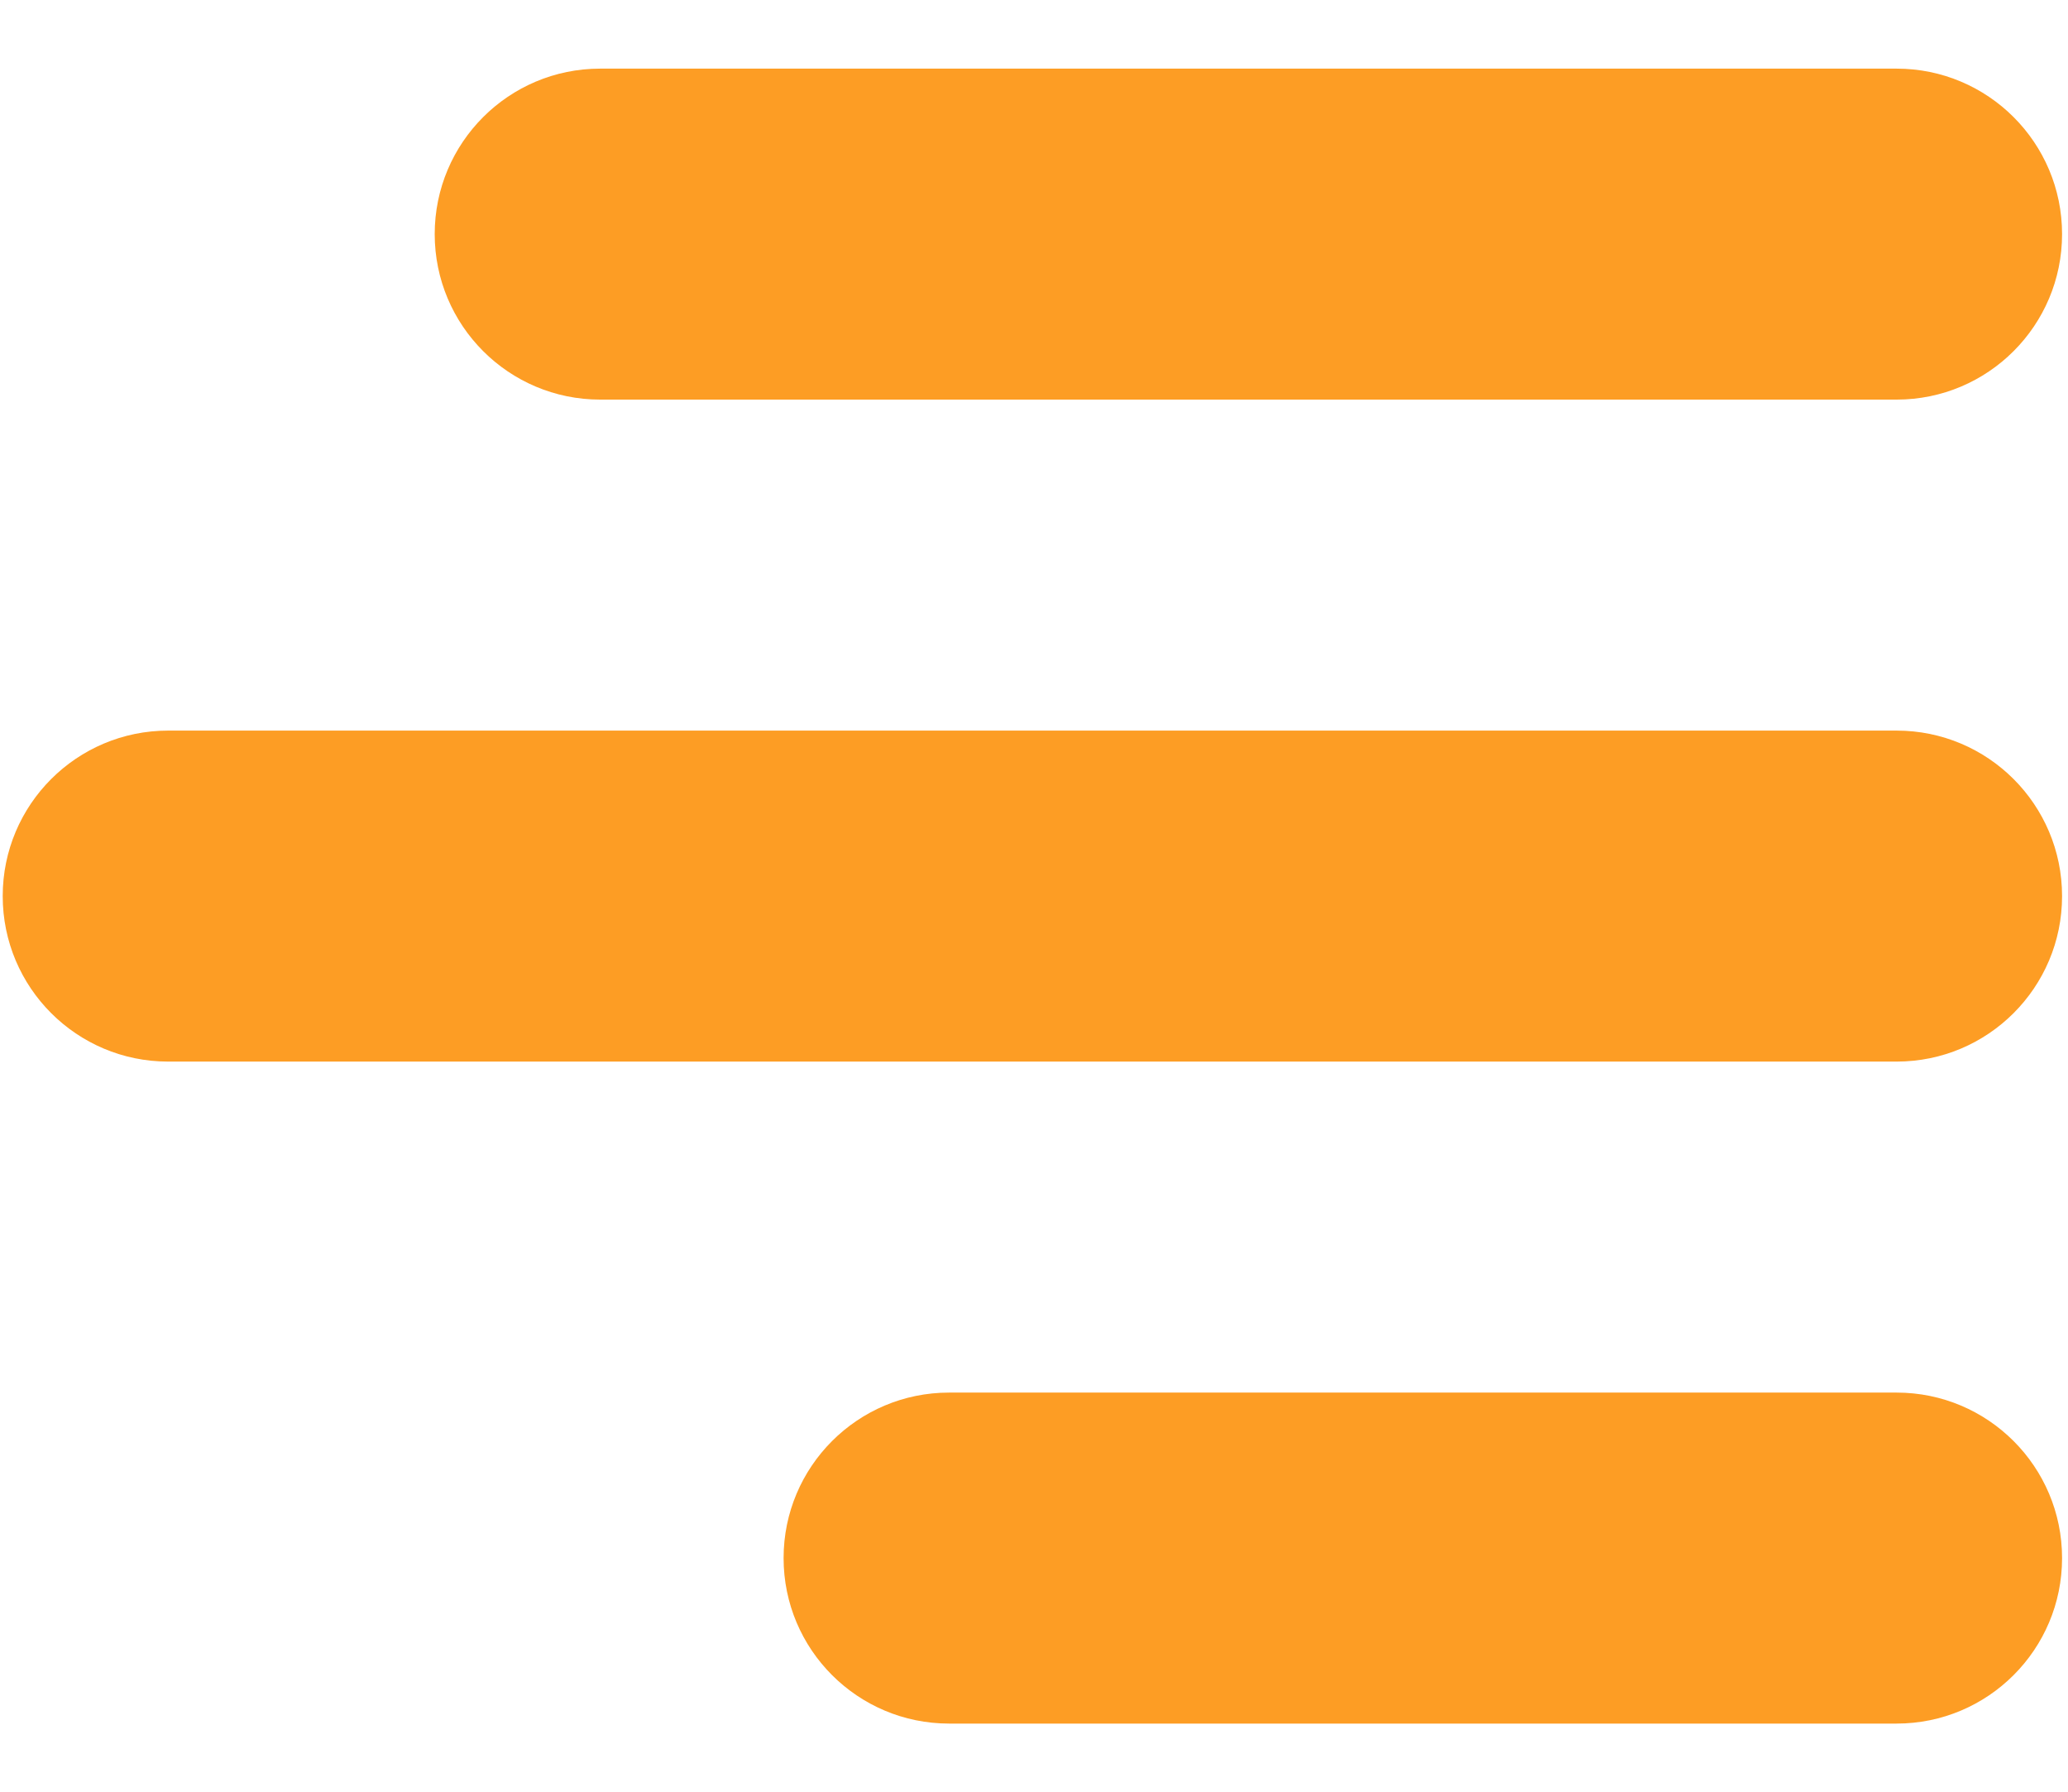 <svg xmlns="http://www.w3.org/2000/svg" xmlns:xlink="http://www.w3.org/1999/xlink" width="434" zoomAndPan="magnify" viewBox="0 0 325.5 282" height="376" preserveAspectRatio="xMidYMid meet" version="1.0"><defs><clipPath id="8e1556a61d"><path d="M 68 10.797 L 325 10.797 L 325 63 L 68 63 Z M 68 10.797 " clip-rule="nonzero"/></clipPath><clipPath id="ac6322f073"><path d="M 0.418 114.18 L 324.566 114.18 L 324.566 167.695 L 0.418 167.695 Z M 0.418 114.18 " clip-rule="nonzero"/></clipPath><clipPath id="d8bef00ed0"><path d="M 123 219 L 324.566 219 L 324.566 271.246 L 123 271.246 Z M 123 219 " clip-rule="nonzero"/></clipPath></defs><g clip-path="url(#8e1556a61d)"><path fill="#fd9d24" d="M 94.465 62.887 L 298.523 62.887 C 312.906 62.887 324.566 51.227 324.566 36.84 C 324.566 22.461 312.906 10.801 298.523 10.801 L 94.465 10.801 C 80.078 10.801 68.422 22.461 68.422 36.84 C 68.422 51.227 80.078 62.887 94.465 62.887 " fill-opacity="1" fill-rule="nonzero"/></g><g clip-path="url(#ac6322f073)"><path fill="#fd9d24" d="M 26.469 167.066 L 298.523 167.066 C 312.906 167.066 324.566 155.406 324.566 141.023 C 324.566 126.637 312.906 114.977 298.523 114.977 L 26.469 114.977 C 12.082 114.977 0.426 126.637 0.426 141.023 C 0.426 155.406 12.082 167.066 26.469 167.066 " fill-opacity="1" fill-rule="nonzero"/></g><g clip-path="url(#d8bef00ed0)"><path fill="#fd9d24" d="M 149.383 271.246 L 298.523 271.246 C 312.906 271.246 324.566 259.586 324.566 245.203 C 324.566 230.816 312.906 219.156 298.523 219.156 L 149.383 219.156 C 134.996 219.156 123.336 230.816 123.336 245.203 C 123.336 259.586 134.996 271.246 149.383 271.246 " fill-opacity="1" fill-rule="nonzero"/></g></svg>